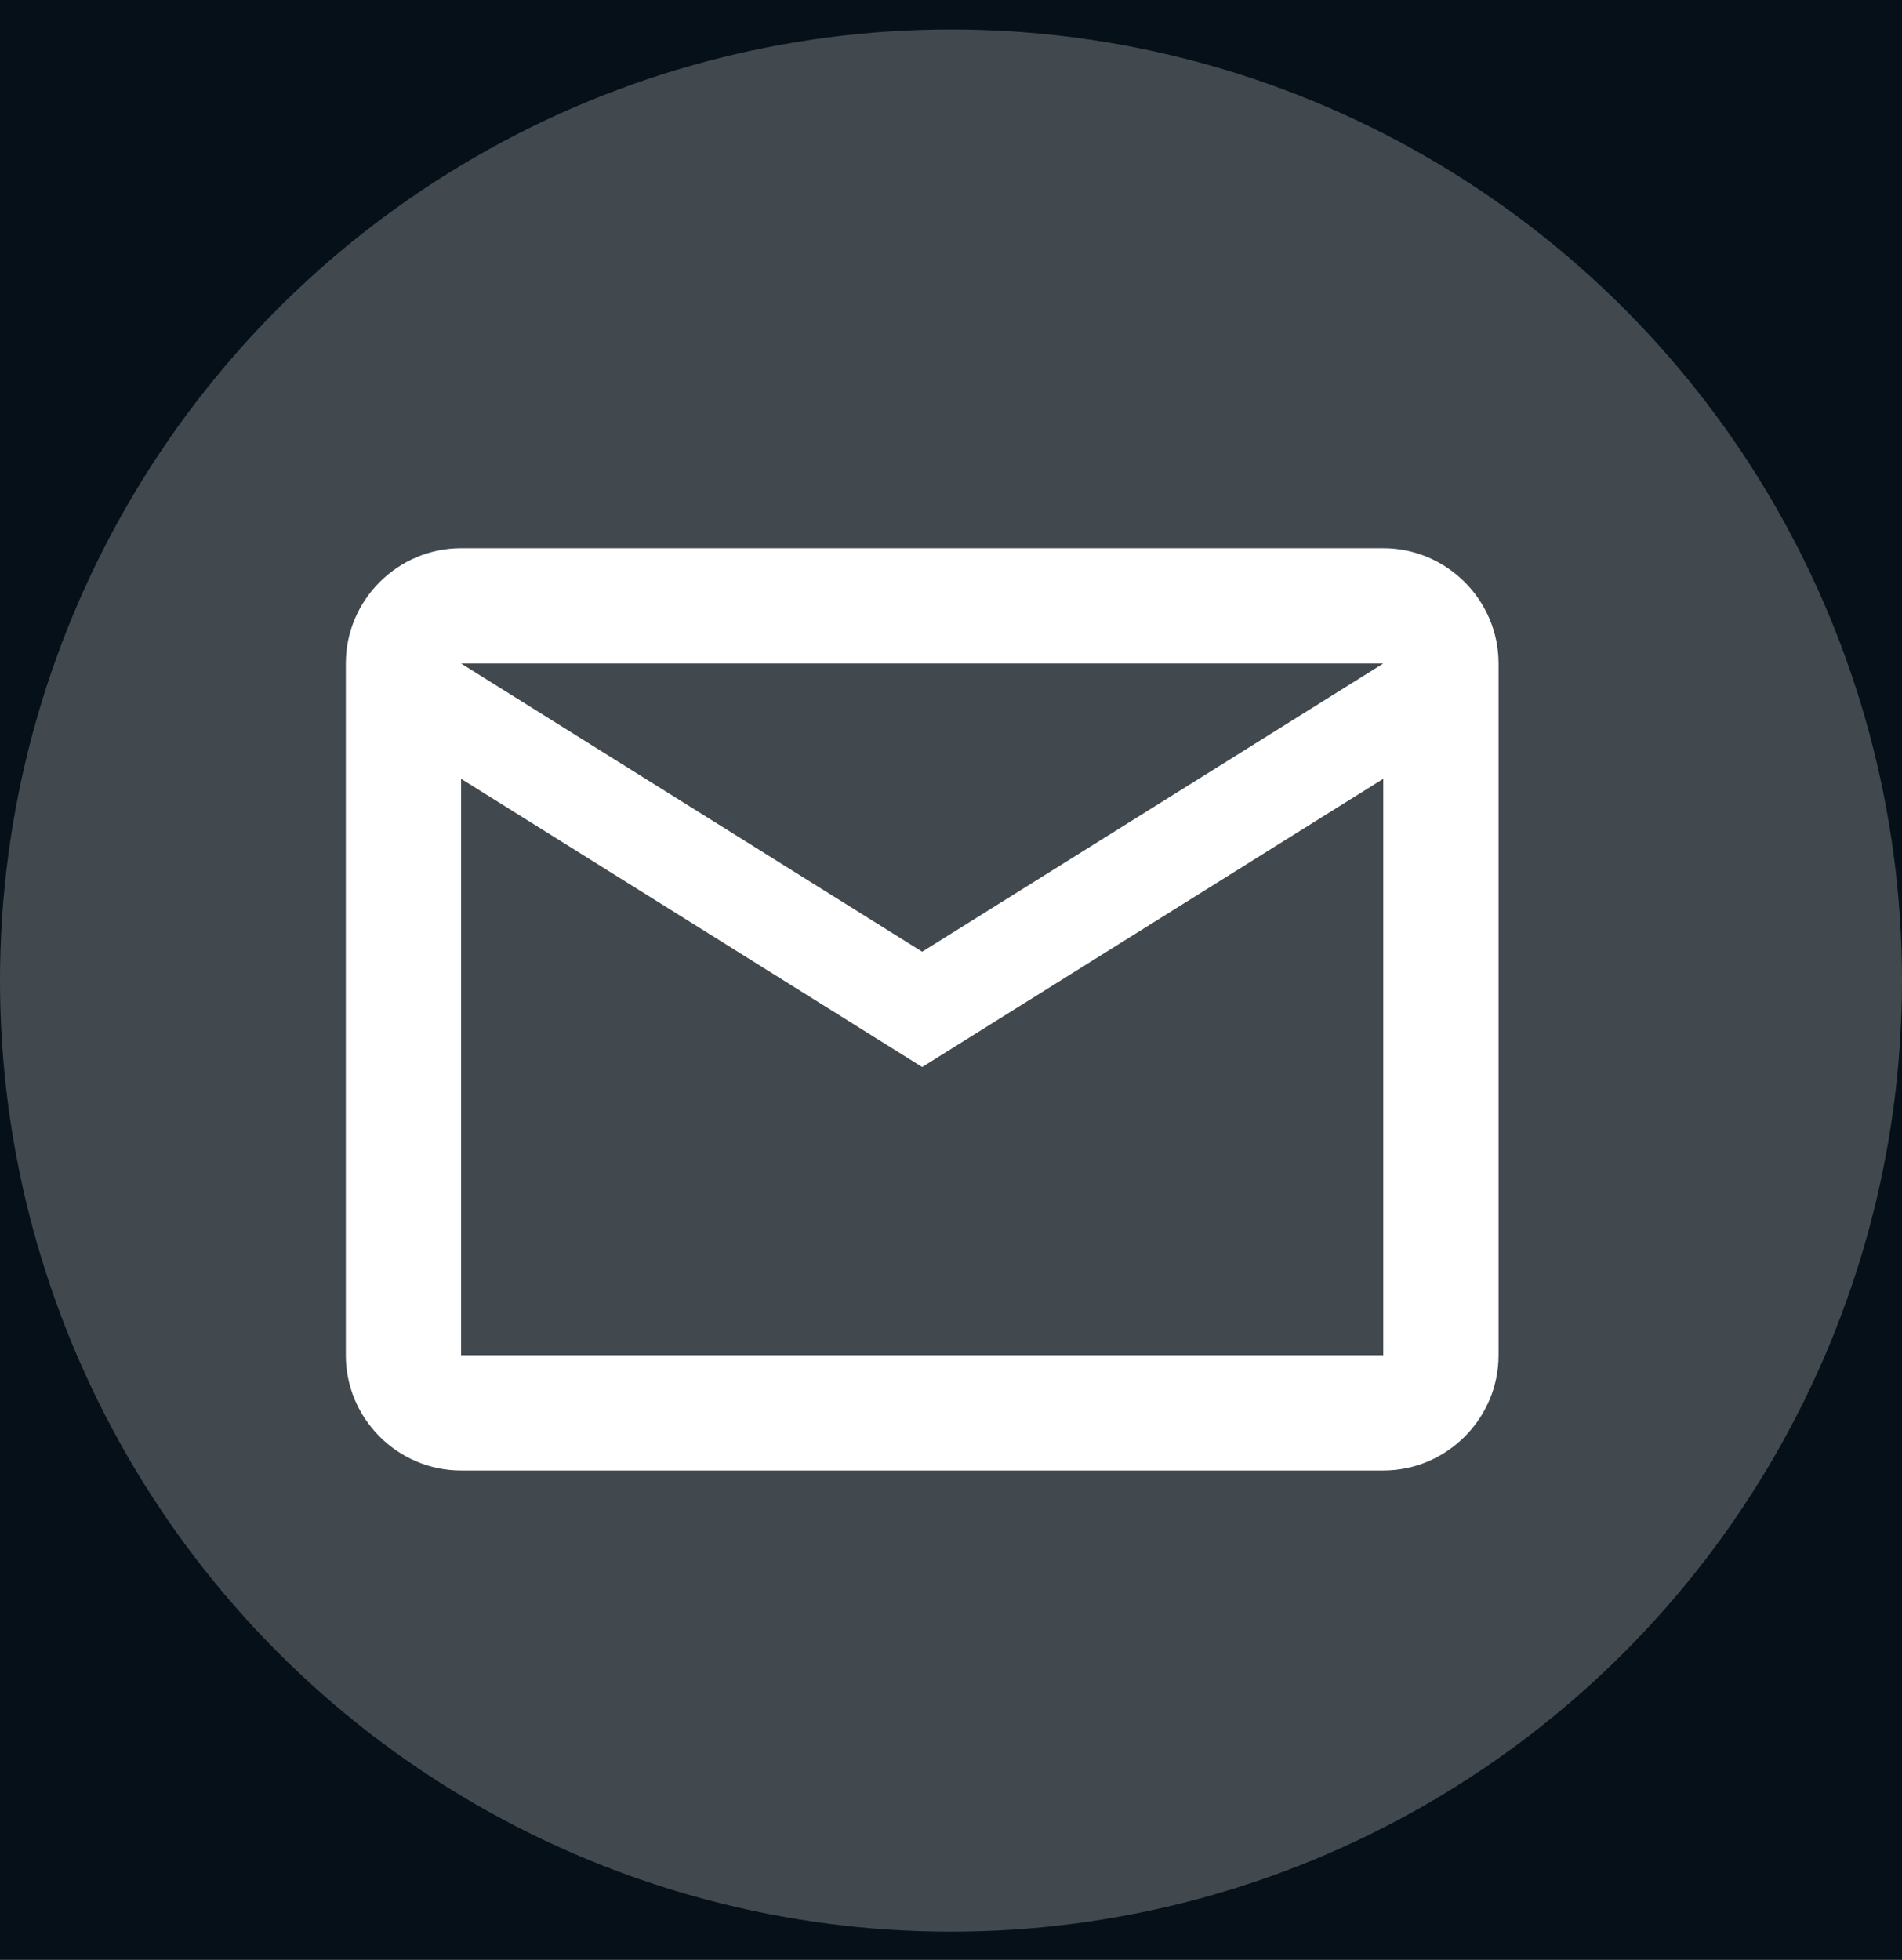 <svg width="33" height="34" viewBox="0 0 33 34" fill="none" xmlns="http://www.w3.org/2000/svg">
<rect width="33" height="34" fill="#ABABAB"/>
<g clip-path="url(#clip0_1_3)">
<rect width="1440" height="5879" transform="translate(-205 -4952)" fill="black"/>
<g filter="url(#filter0_f_1_3)">
<ellipse cx="-205.4" cy="-228.023" rx="136.6" ry="139.977" fill="#00A3FF"/>
</g>
<rect x="-32" y="-31.489" width="397.982" height="352" rx="12" fill="#33A7F9" fill-opacity="0.1"/>
<circle cx="16.5" cy="17.011" r="16.5" fill="white" fill-opacity="0.24"/>
<path d="M26 11.511C26 10.411 25.1 9.511 24 9.511H8C6.9 9.511 6 10.411 6 11.511V23.511C6 24.611 6.9 25.511 8 25.511H24C25.1 25.511 26 24.611 26 23.511V11.511ZM24 11.511L16 16.511L8 11.511H24ZM24 23.511H8V13.511L16 18.511L24 13.511V23.511Z" fill="white"/>
<rect x="-31.5" y="-30.989" width="396.982" height="351" rx="11.5" stroke="#33A7F9" stroke-opacity="0.18"/>
</g>
<defs>
<filter id="filter0_f_1_3" x="-658" y="-684" width="905.2" height="911.954" filterUnits="userSpaceOnUse" color-interpolation-filters="sRGB">
<feFlood flood-opacity="0" result="BackgroundImageFix"/>
<feBlend mode="normal" in="SourceGraphic" in2="BackgroundImageFix" result="shape"/>
<feGaussianBlur stdDeviation="158" result="effect1_foregroundBlur_1_3"/>
</filter>
<clipPath id="clip0_1_3">
<rect width="1440" height="5879" fill="white" transform="translate(-205 -4952)"/>
</clipPath>
</defs>
</svg>
